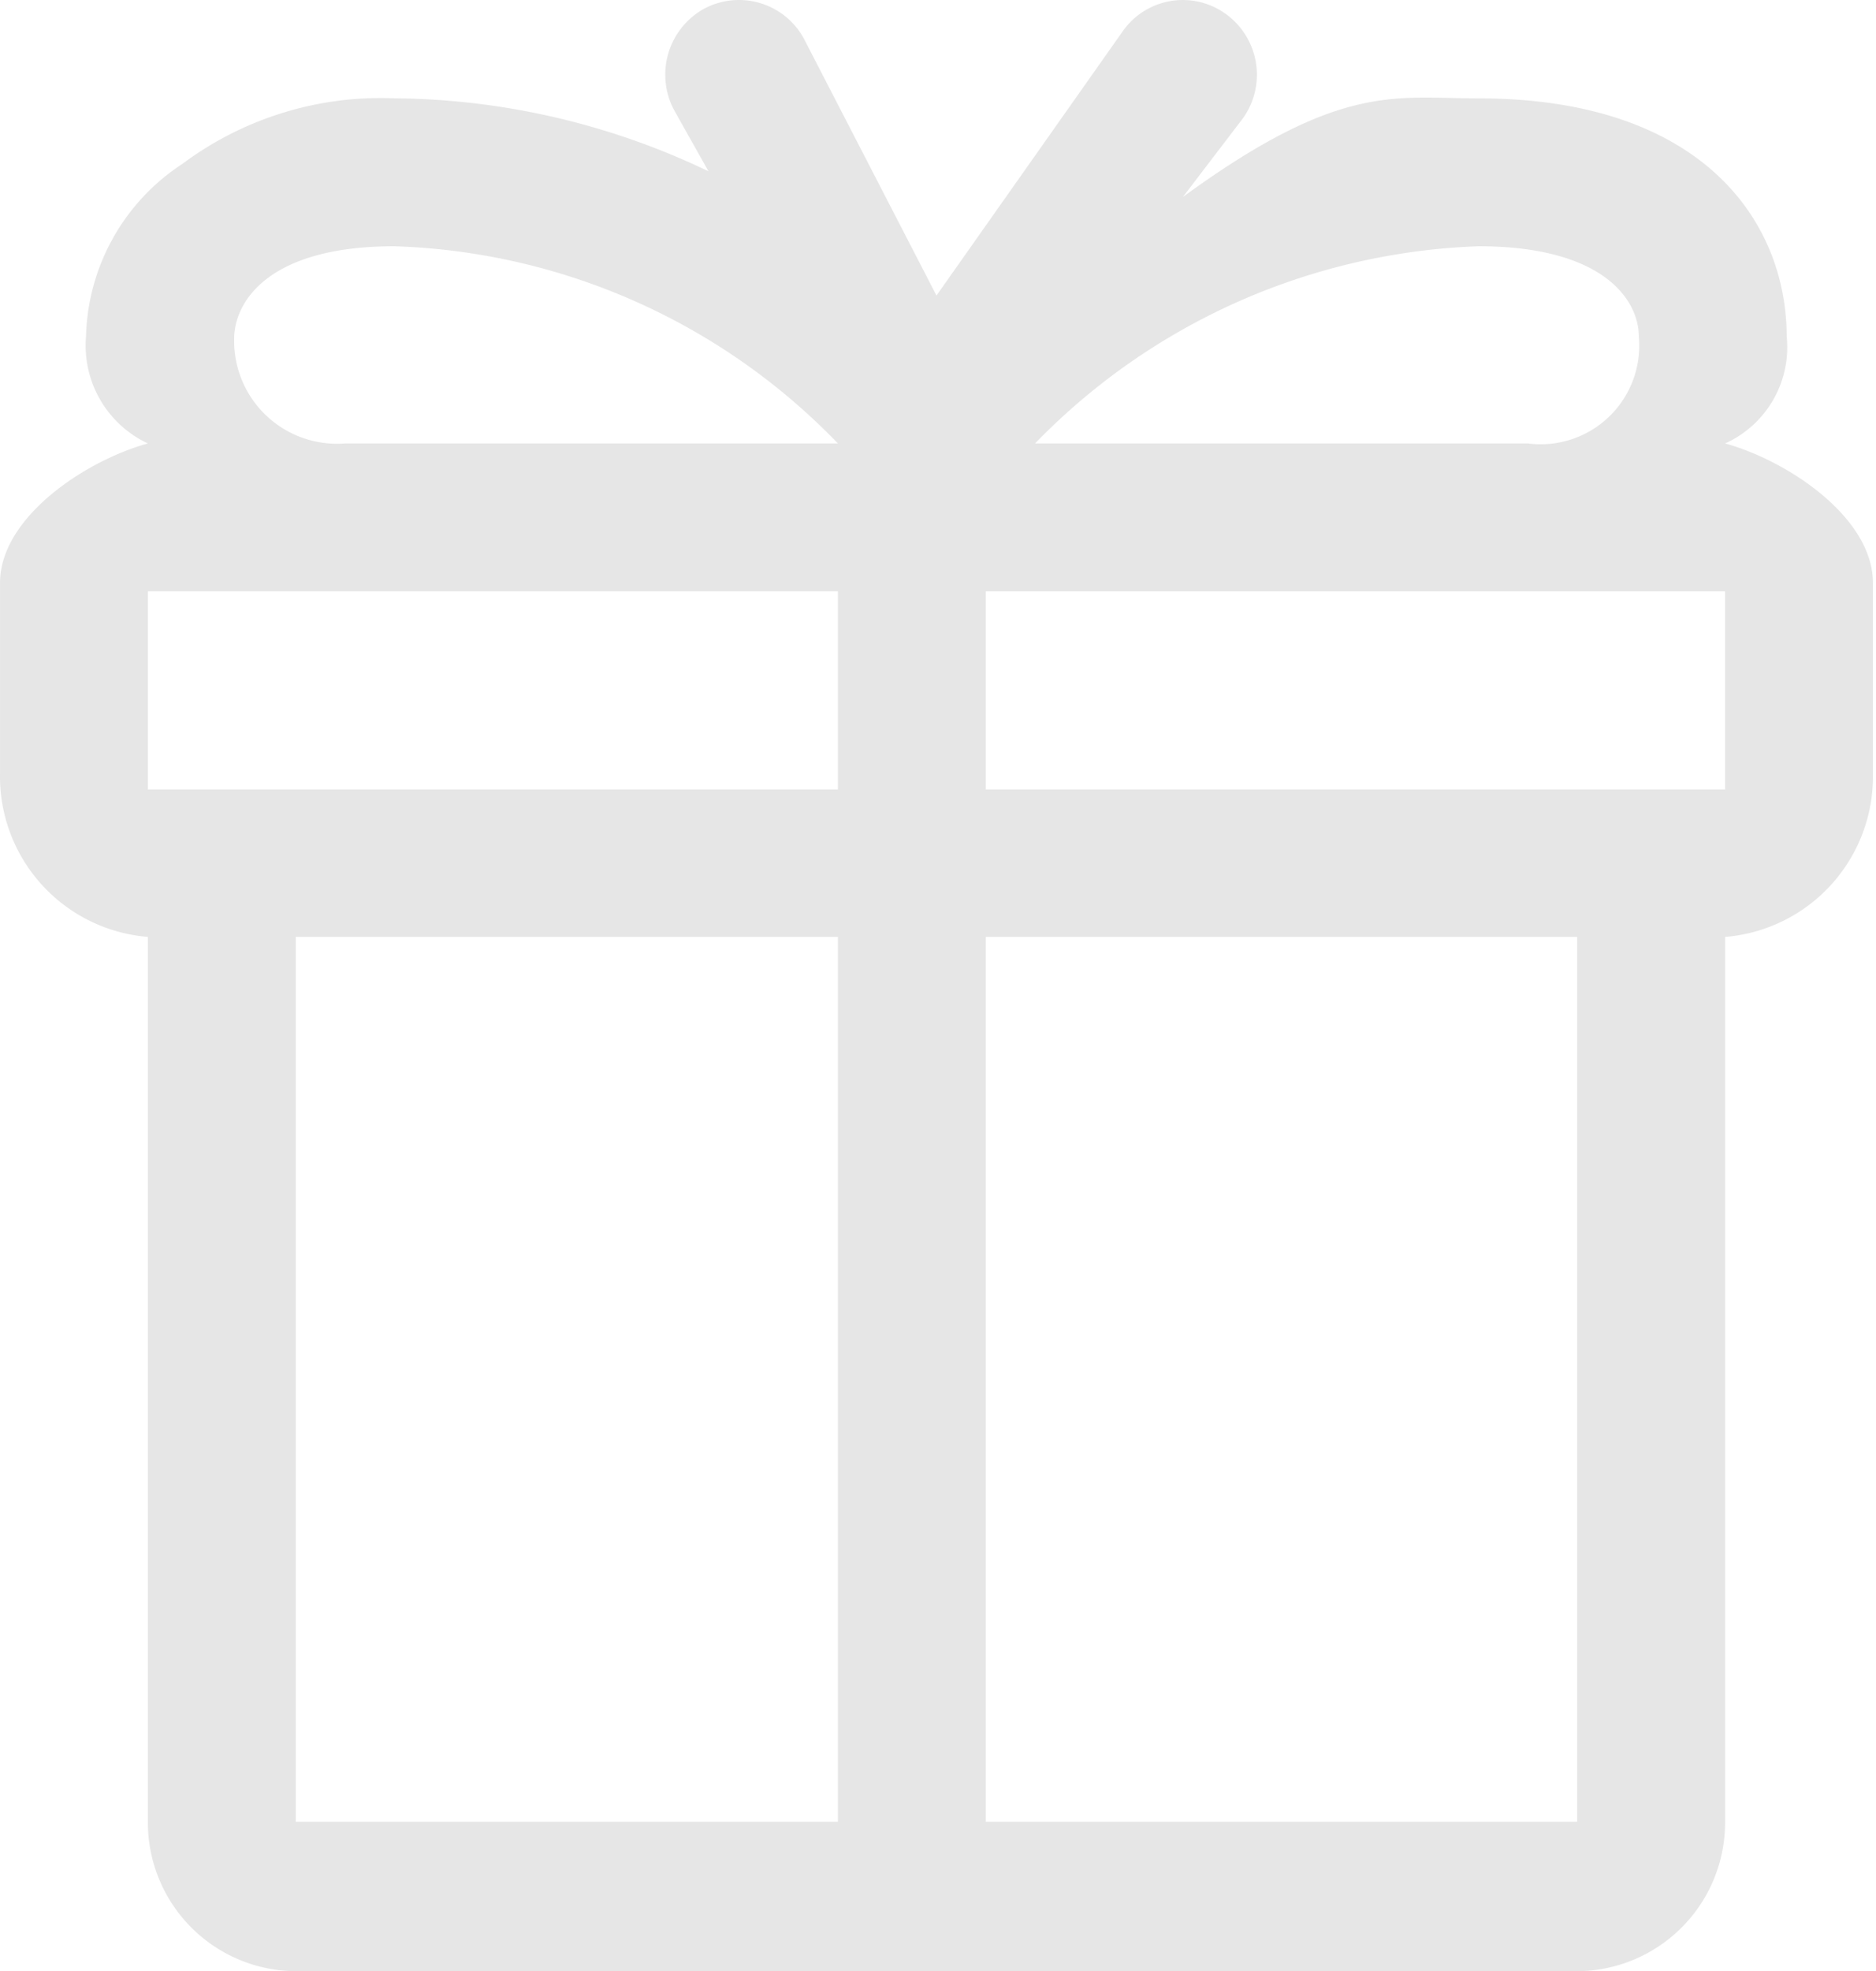<svg width="99" height="104" xmlns="http://www.w3.org/2000/svg"><path d="M94.287 17.752a5.566 5.566 0 01-3.251 5.644c3.303.91 7.802 3.901 7.802 7.36v10.066a8.49 8.49 0 01-7.802 8.61v46.687A7.847 7.847 0 0183.233 104H15.607a7.847 7.847 0 01-7.803-7.881V49.431a8.49 8.49 0 01-7.803-8.609V30.756c0-3.459 4.5-6.45 7.803-7.36A5.699 5.699 0 014.54 17.75a11.2 11.2 0 015.085-9.103 17.5 17.5 0 0111.184-3.46 38.989 38.989 0 0116.579 3.85L35.619 5.89A3.977 3.977 0 0137.073.507a3.901 3.901 0 015.324 1.483l7.023 13.603L59.249 1.65a3.87 3.87 0 015.444-.91 3.954 3.954 0 01.907 5.49l-3.176 4.162c7.372-5.378 10.467-5.308 14.161-5.224.469.01.947.022 1.445.022 11.865 0 16.256 6.554 16.256 12.563zm-73.478-4.76a33.982 33.982 0 0123.409 10.404h-26.01a5.428 5.428 0 01-5.852-5.514c0-1.9 1.724-4.89 8.453-4.89zm65.675 4.76a5.202 5.202 0 01-5.852 5.644h-26.01A34.278 34.278 0 0178.03 12.992c6.62 0 8.453 2.86 8.453 4.76zM44.218 31.198H7.804v10.455h36.414V31.2zm7.803 10.455h39.015V31.2H52.02v10.455zm-7.803 7.777h-28.61v46.69h28.61V49.431zm39.015 46.69H52.02V49.431h31.212V96.12z" fill="#E6E6E6" fill-rule="evenodd"/></svg>